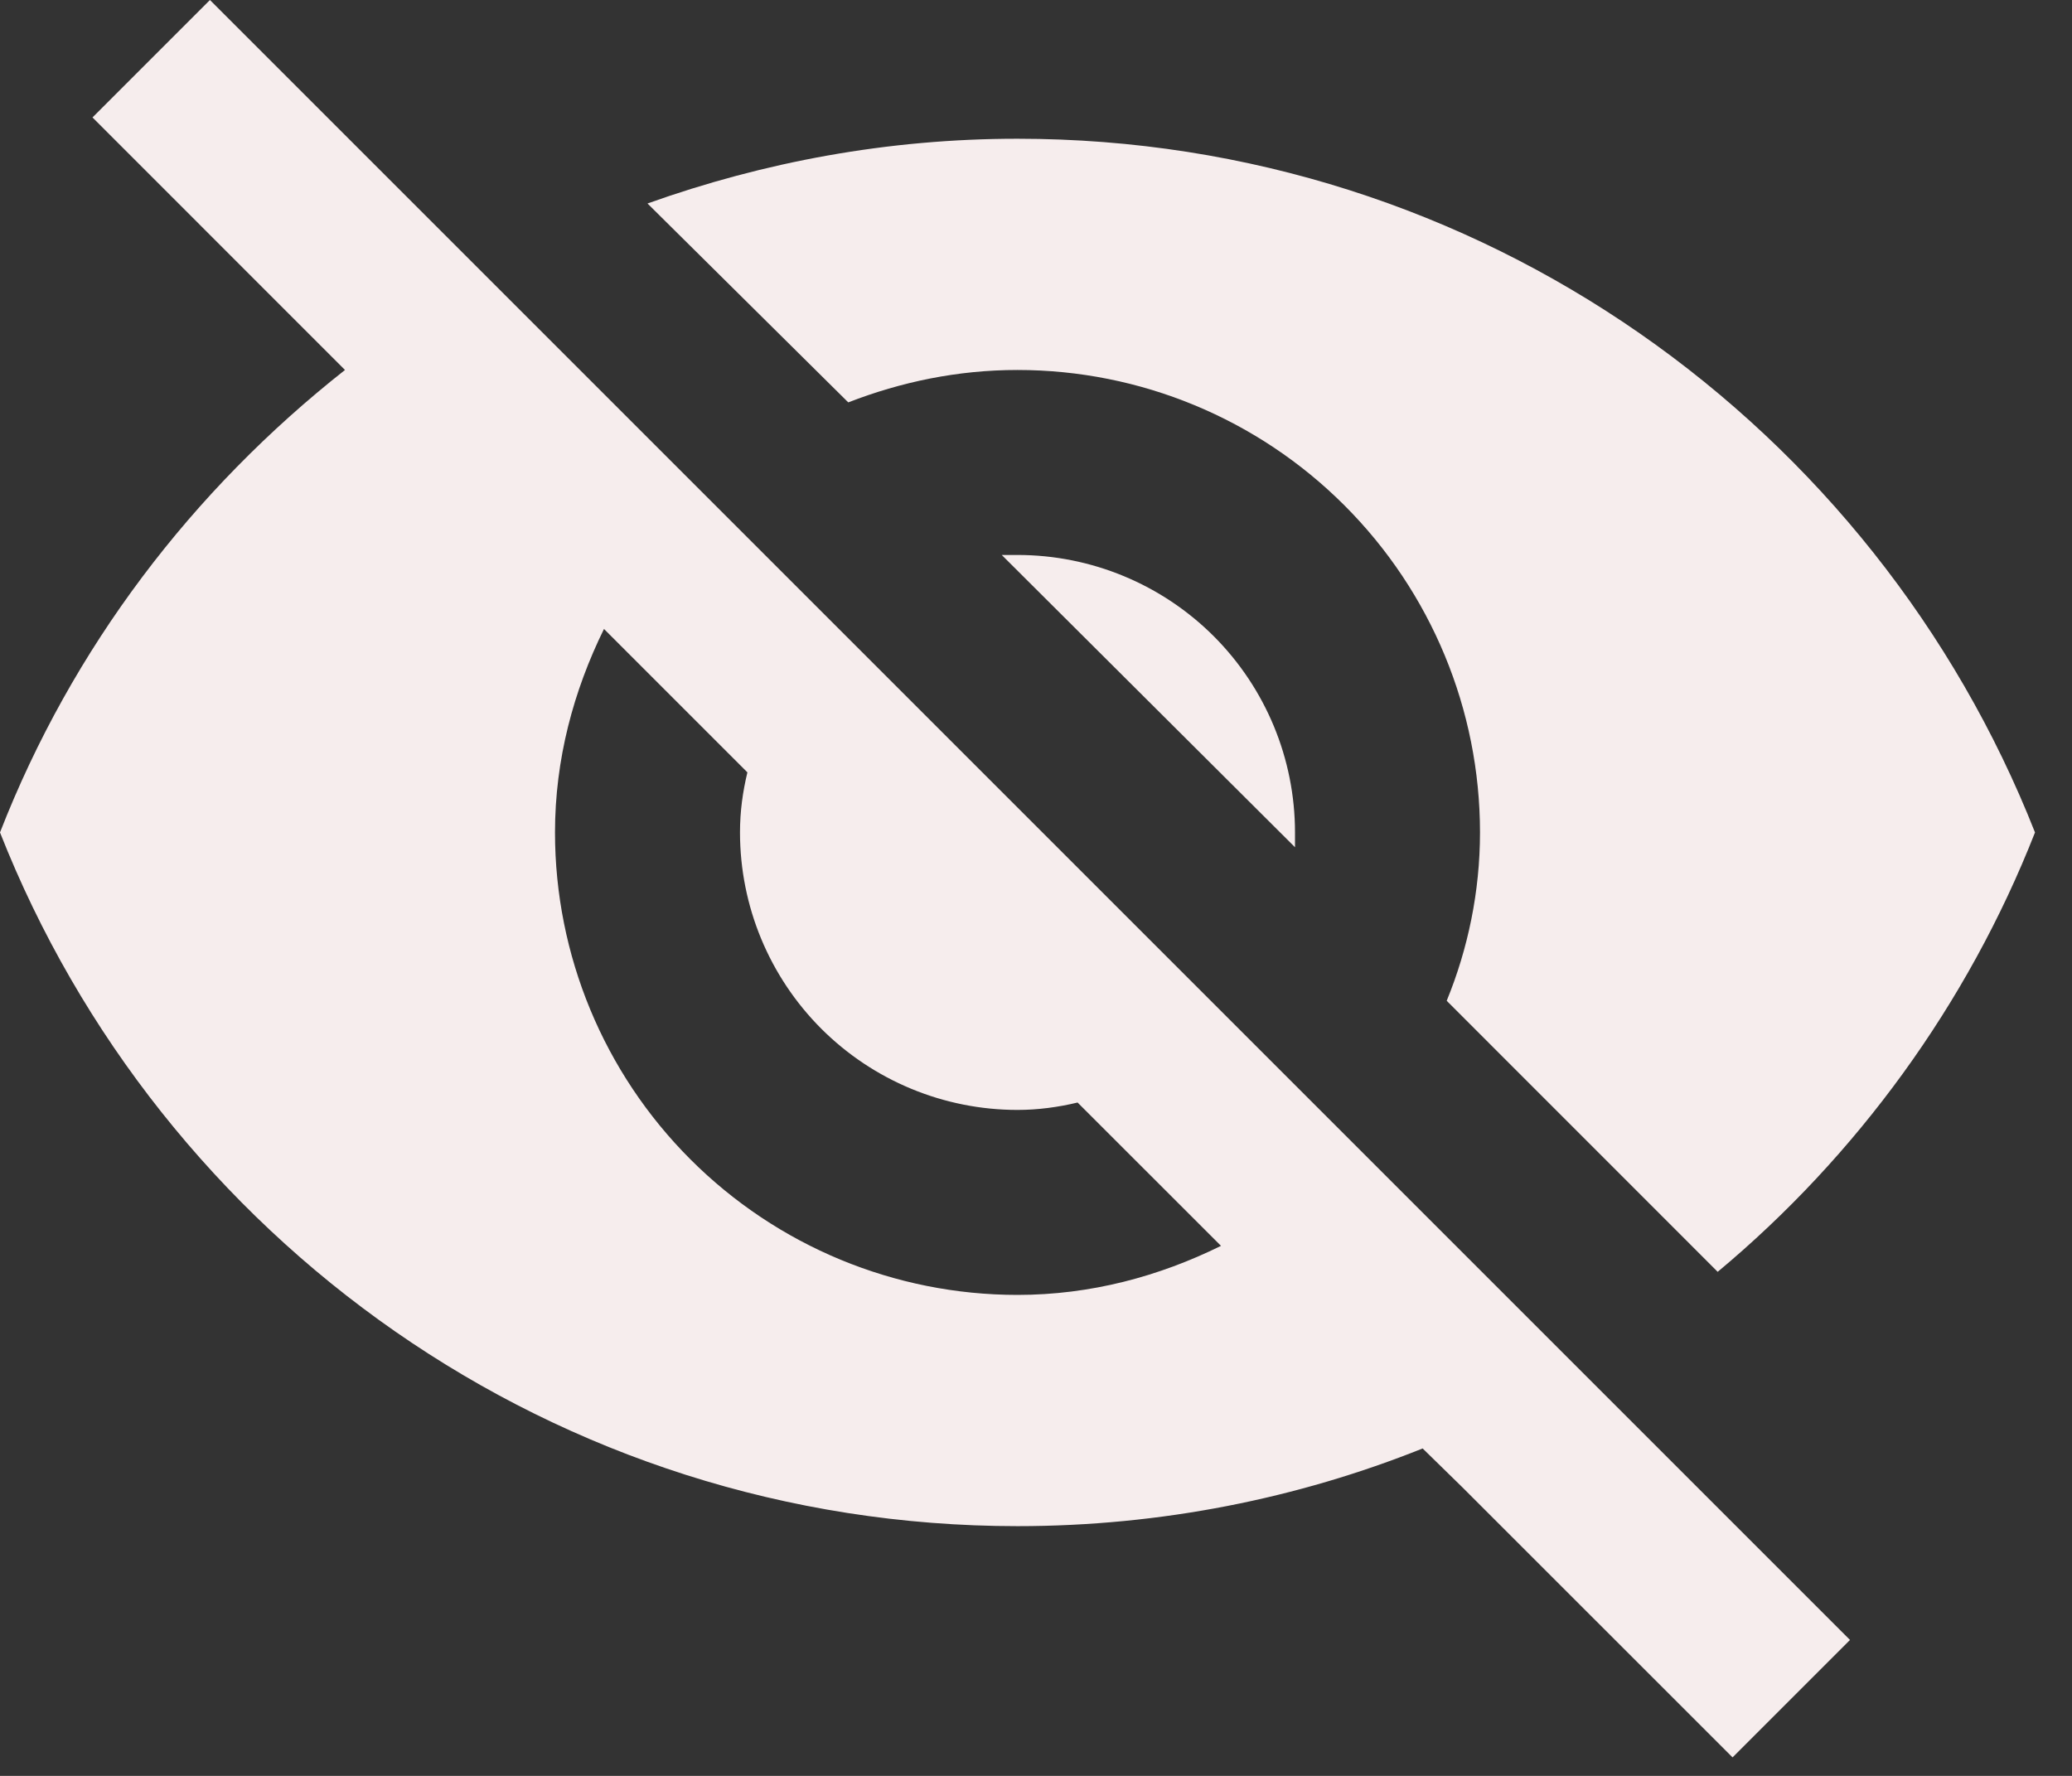 <svg width="28" height="24" viewBox="0 0 28 24" fill="none" xmlns="http://www.w3.org/2000/svg">
<rect x="0" y="0" width="28" height="24" fill="#333333" stroke="none"/>
<path d="M13.537 7.5L17.5 11.45V11.25C17.5 10.255 17.105 9.302 16.402 8.598C15.698 7.895 14.745 7.5 13.75 7.5H13.537ZM8.162 8.5L10.1 10.438C10.037 10.7 10 10.963 10 11.25C10 12.245 10.395 13.198 11.098 13.902C11.802 14.605 12.755 15 13.75 15C14.025 15 14.3 14.963 14.562 14.9L16.5 16.837C15.662 17.25 14.738 17.5 13.75 17.5C12.092 17.5 10.503 16.841 9.331 15.669C8.158 14.497 7.5 12.908 7.5 11.25C7.5 10.262 7.75 9.338 8.162 8.5ZM1.25 1.587L4.1 4.438L4.662 5C2.6 6.625 0.975 8.75 0 11.25C2.163 16.738 7.5 20.625 13.75 20.625C15.688 20.625 17.538 20.25 19.225 19.575L19.762 20.1L23.413 23.75L25 22.163L2.837 0M13.75 5C15.408 5 16.997 5.658 18.169 6.831C19.341 8.003 20 9.592 20 11.25C20 12.05 19.837 12.825 19.55 13.525L23.212 17.188C25.087 15.625 26.587 13.575 27.5 11.25C25.337 5.763 20 1.875 13.75 1.875C12 1.875 10.325 2.188 8.75 2.75L11.463 5.438C12.175 5.162 12.938 5 13.75 5Z" fill="#FEF4F4" fill-opacity="0.96"/>
</svg>
